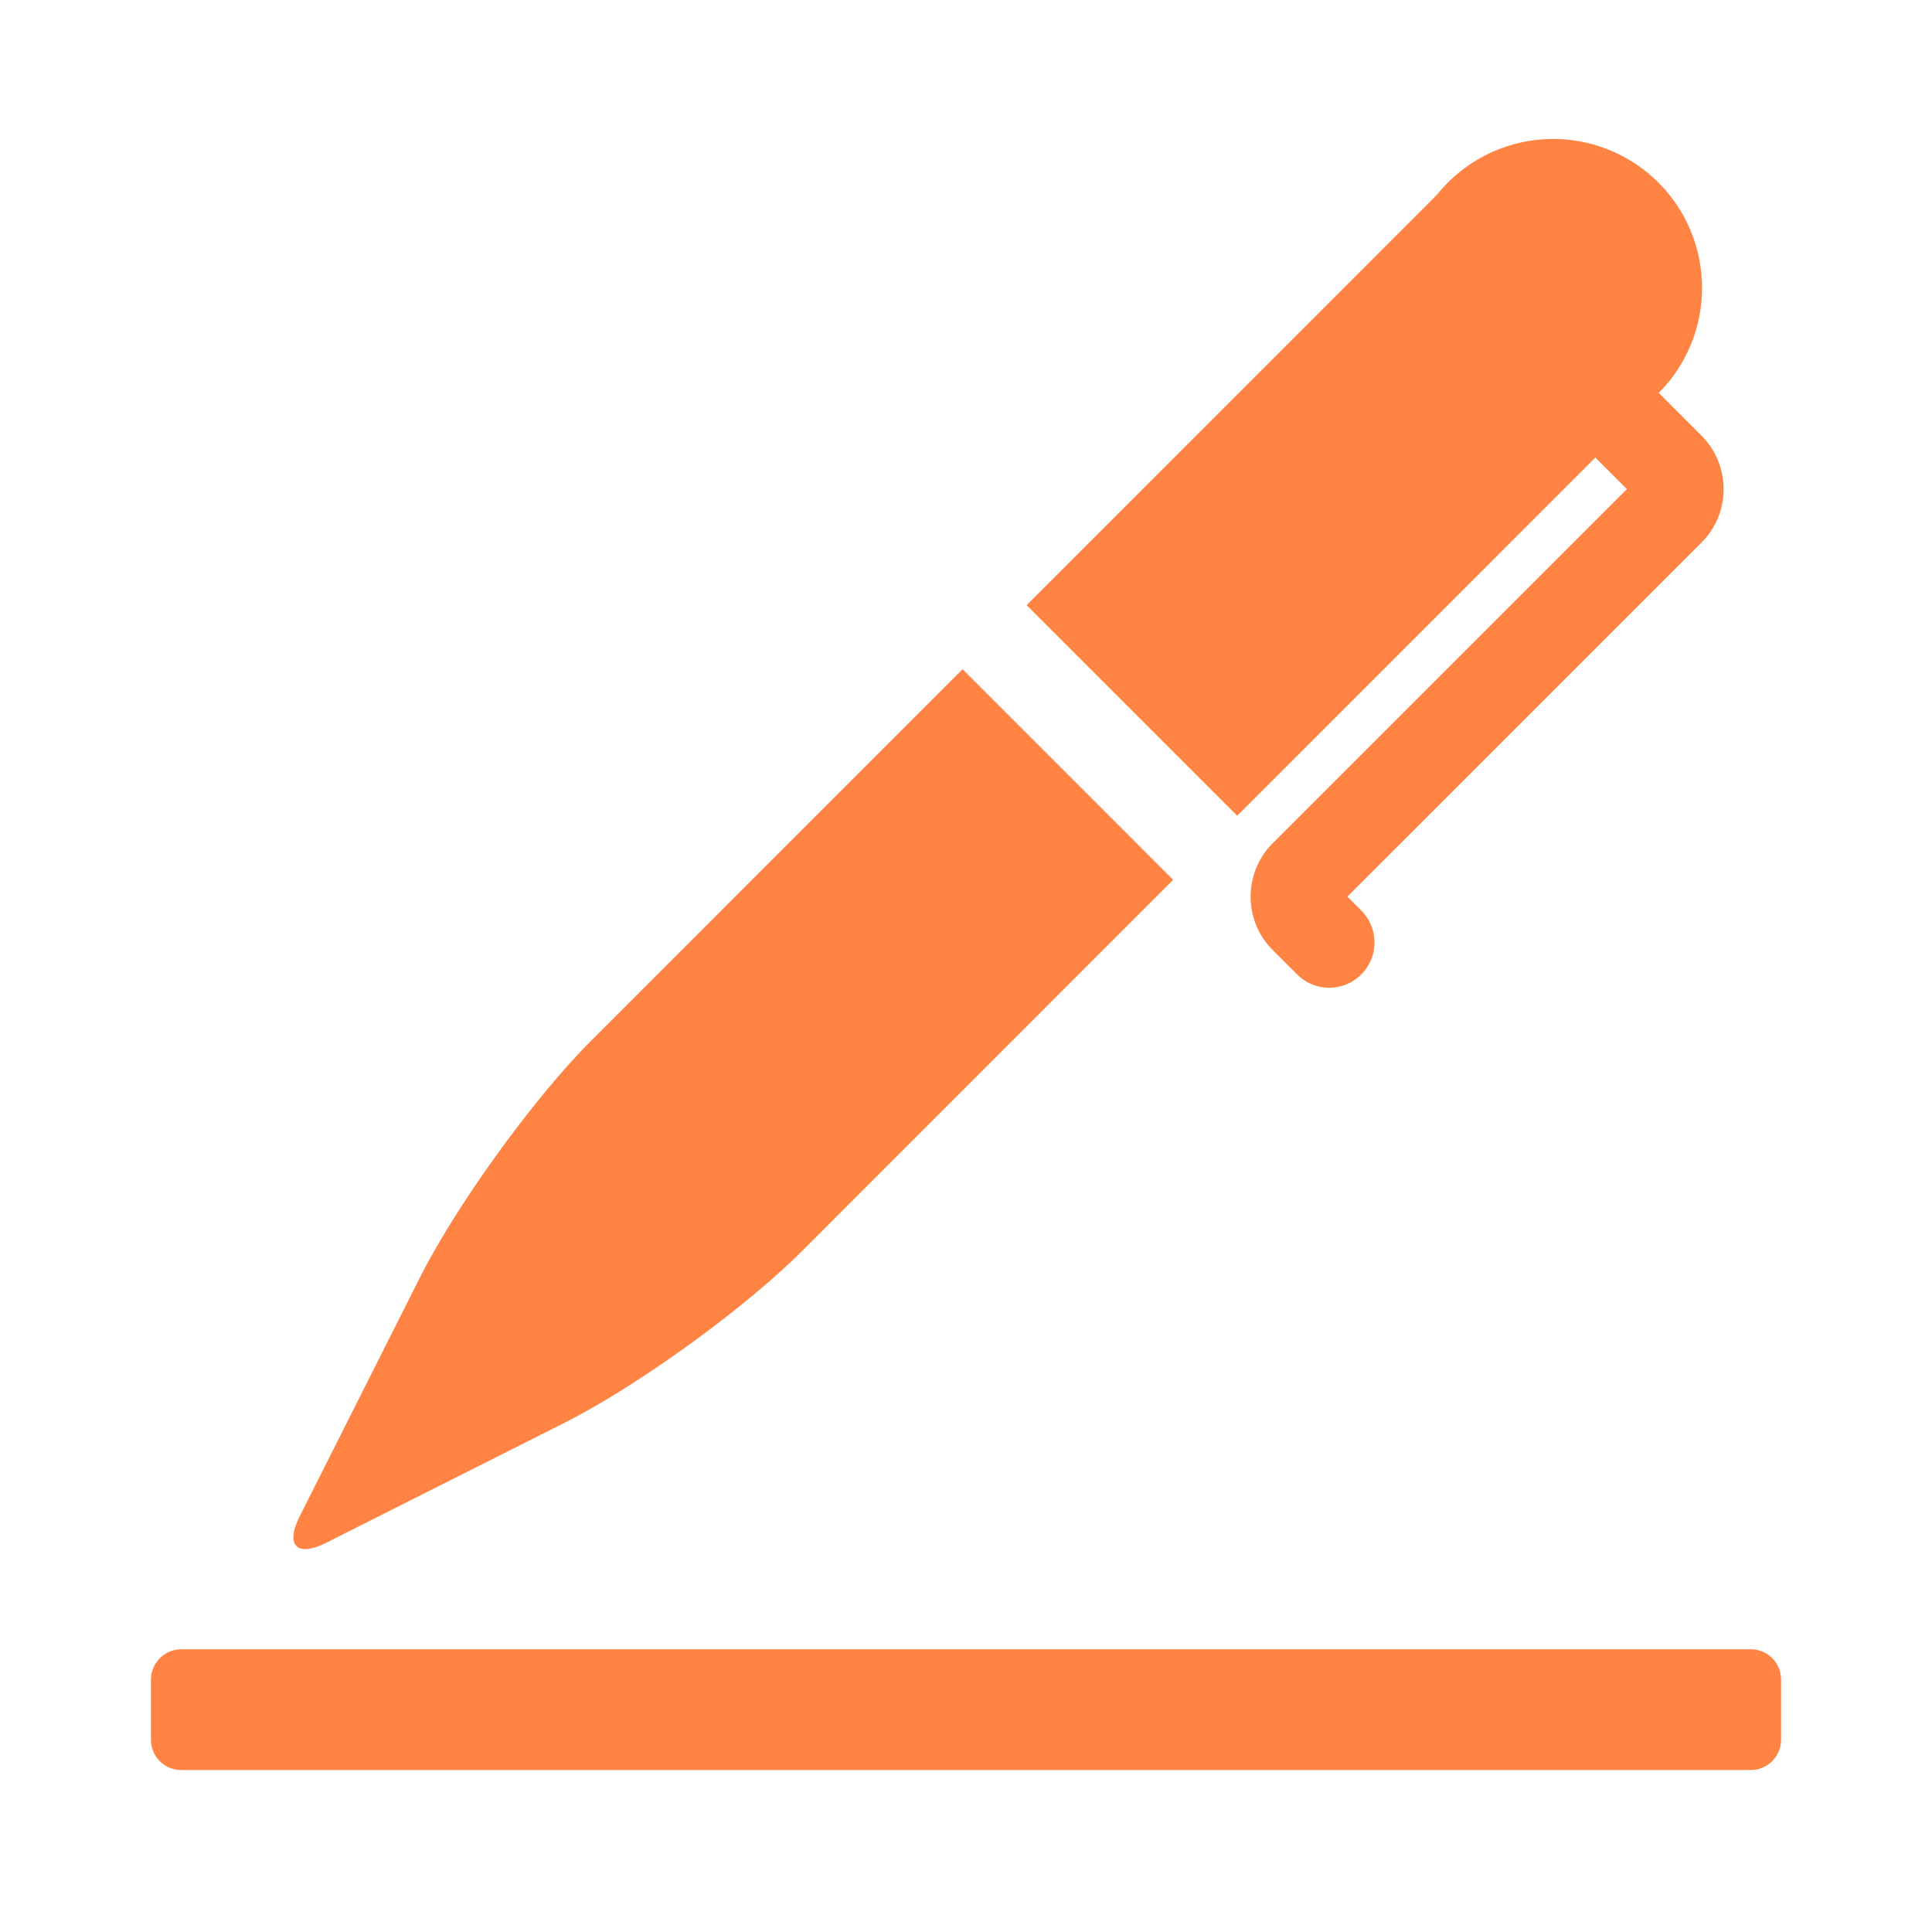 <svg width="64" height="64" viewBox="0 0 64 64" xmlns="http://www.w3.org/2000/svg"><title>icon-pages-l</title><path d="M52.847 15.158L40.984 27.023l-6.976-6.976L47.606 6.445a4.933 4.933 0 1 1 7.342 6.57l1.414 1.415c.976.976.98 2.565.005 3.54L44.634 29.702l.44.44a1.5 1.5 0 1 1-2.122 2.12l-.794-.793a2.5 2.5 0 0 1 .001-3.534l11.733-11.733-1.045-1.044zM38.863 29.145L26.581 41.43c-1.928 1.928-5.46 4.483-7.899 5.711l-7.865 3.96c-.983.496-1.38.101-.884-.883l3.96-7.865c1.227-2.435 3.78-5.969 5.71-7.9l12.283-12.285 6.977 6.977zM5 55.645c0-.558.45-1.01 1.007-1.01h51.986c.556 0 1.007.443 1.007 1.01v1.98c0 .558-.45 1.01-1.007 1.01H6.007A1.003 1.003 0 0 1 5 57.625v-1.98z" fill="#FF8444" fill-rule="evenodd"/></svg>